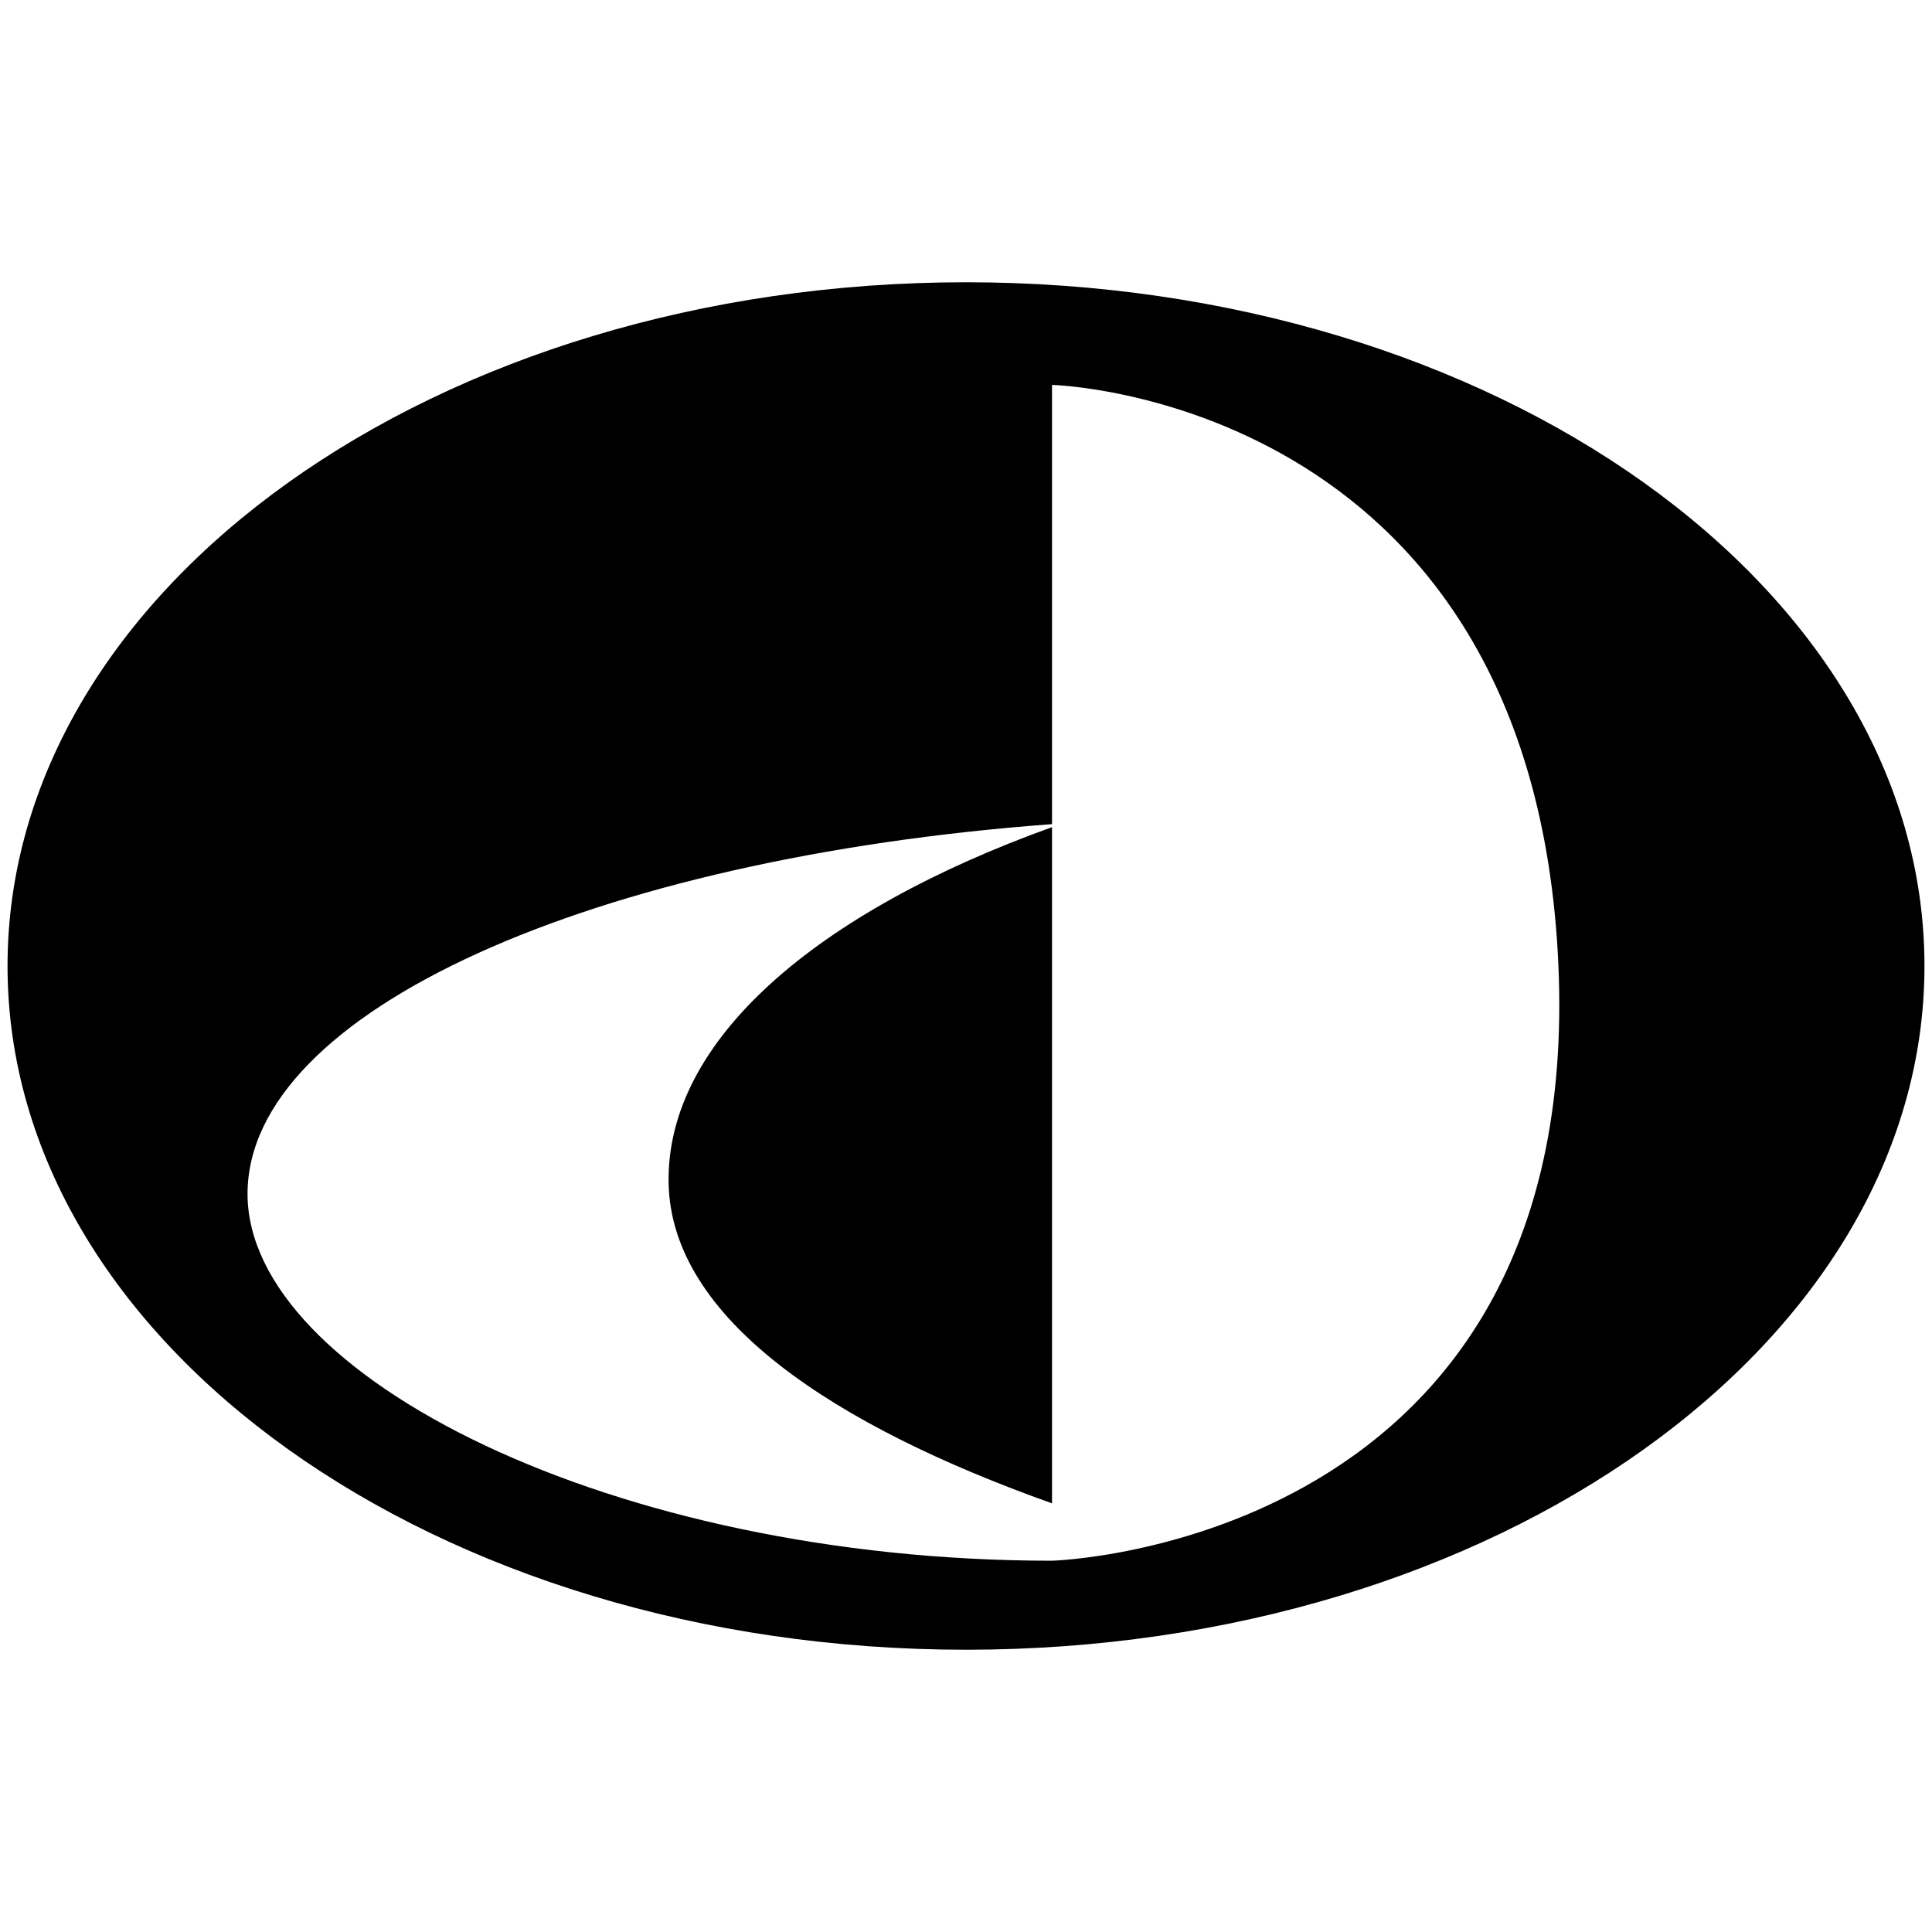 <?xml version="1.0" encoding="UTF-8" standalone="no"?>
<!-- Created with Inkscape (http://www.inkscape.org/) -->

<svg
   xmlns:dc="http://purl.org/dc/elements/1.1/"
   xmlns:cc="http://creativecommons.org/ns#"
   xmlns:rdf="http://www.w3.org/1999/02/22-rdf-syntax-ns#"
   xmlns:svg="http://www.w3.org/2000/svg"
   xmlns="http://www.w3.org/2000/svg"
   version="1.1"
   width="40"
   height="40"
   id="svg2"
   xml:space="preserve"><defs
     id="defs6"><clipPath
       id="clipPath16"><path
         d="M 0,55 55,55 55,0 0,0 0,55 z"
         id="path18" /></clipPath></defs><path
     d="M 20,5.844 C 9.039,5.844 0.156,12.183 0.156,20 0.156,27.813 9.039,34.156 20,34.156 30.961,34.156 39.844,27.813 39.844,20 39.844,12.183 30.961,5.844 20,5.844 z m 1.781,2.125 c 0,0 9.797,0.246 10.469,11.719 0.721,12.32 -10.469,12.625 -10.469,12.625 -9.104,0 -16.656,-3.837 -16.656,-7.594 0,-3.787 7.173,-6.954 16.656,-7.656 l 0,-9.094 z m 0,9.156 c -4.875,1.754 -7.997,4.415 -7.938,7.375 0.057,2.803 3.416,5.016 7.938,6.625 l 0,-14 z"
     id="path22"
     style="fill:#000000;fill-opacity:1;fill-rule:nonzero;stroke:none" /></svg>
